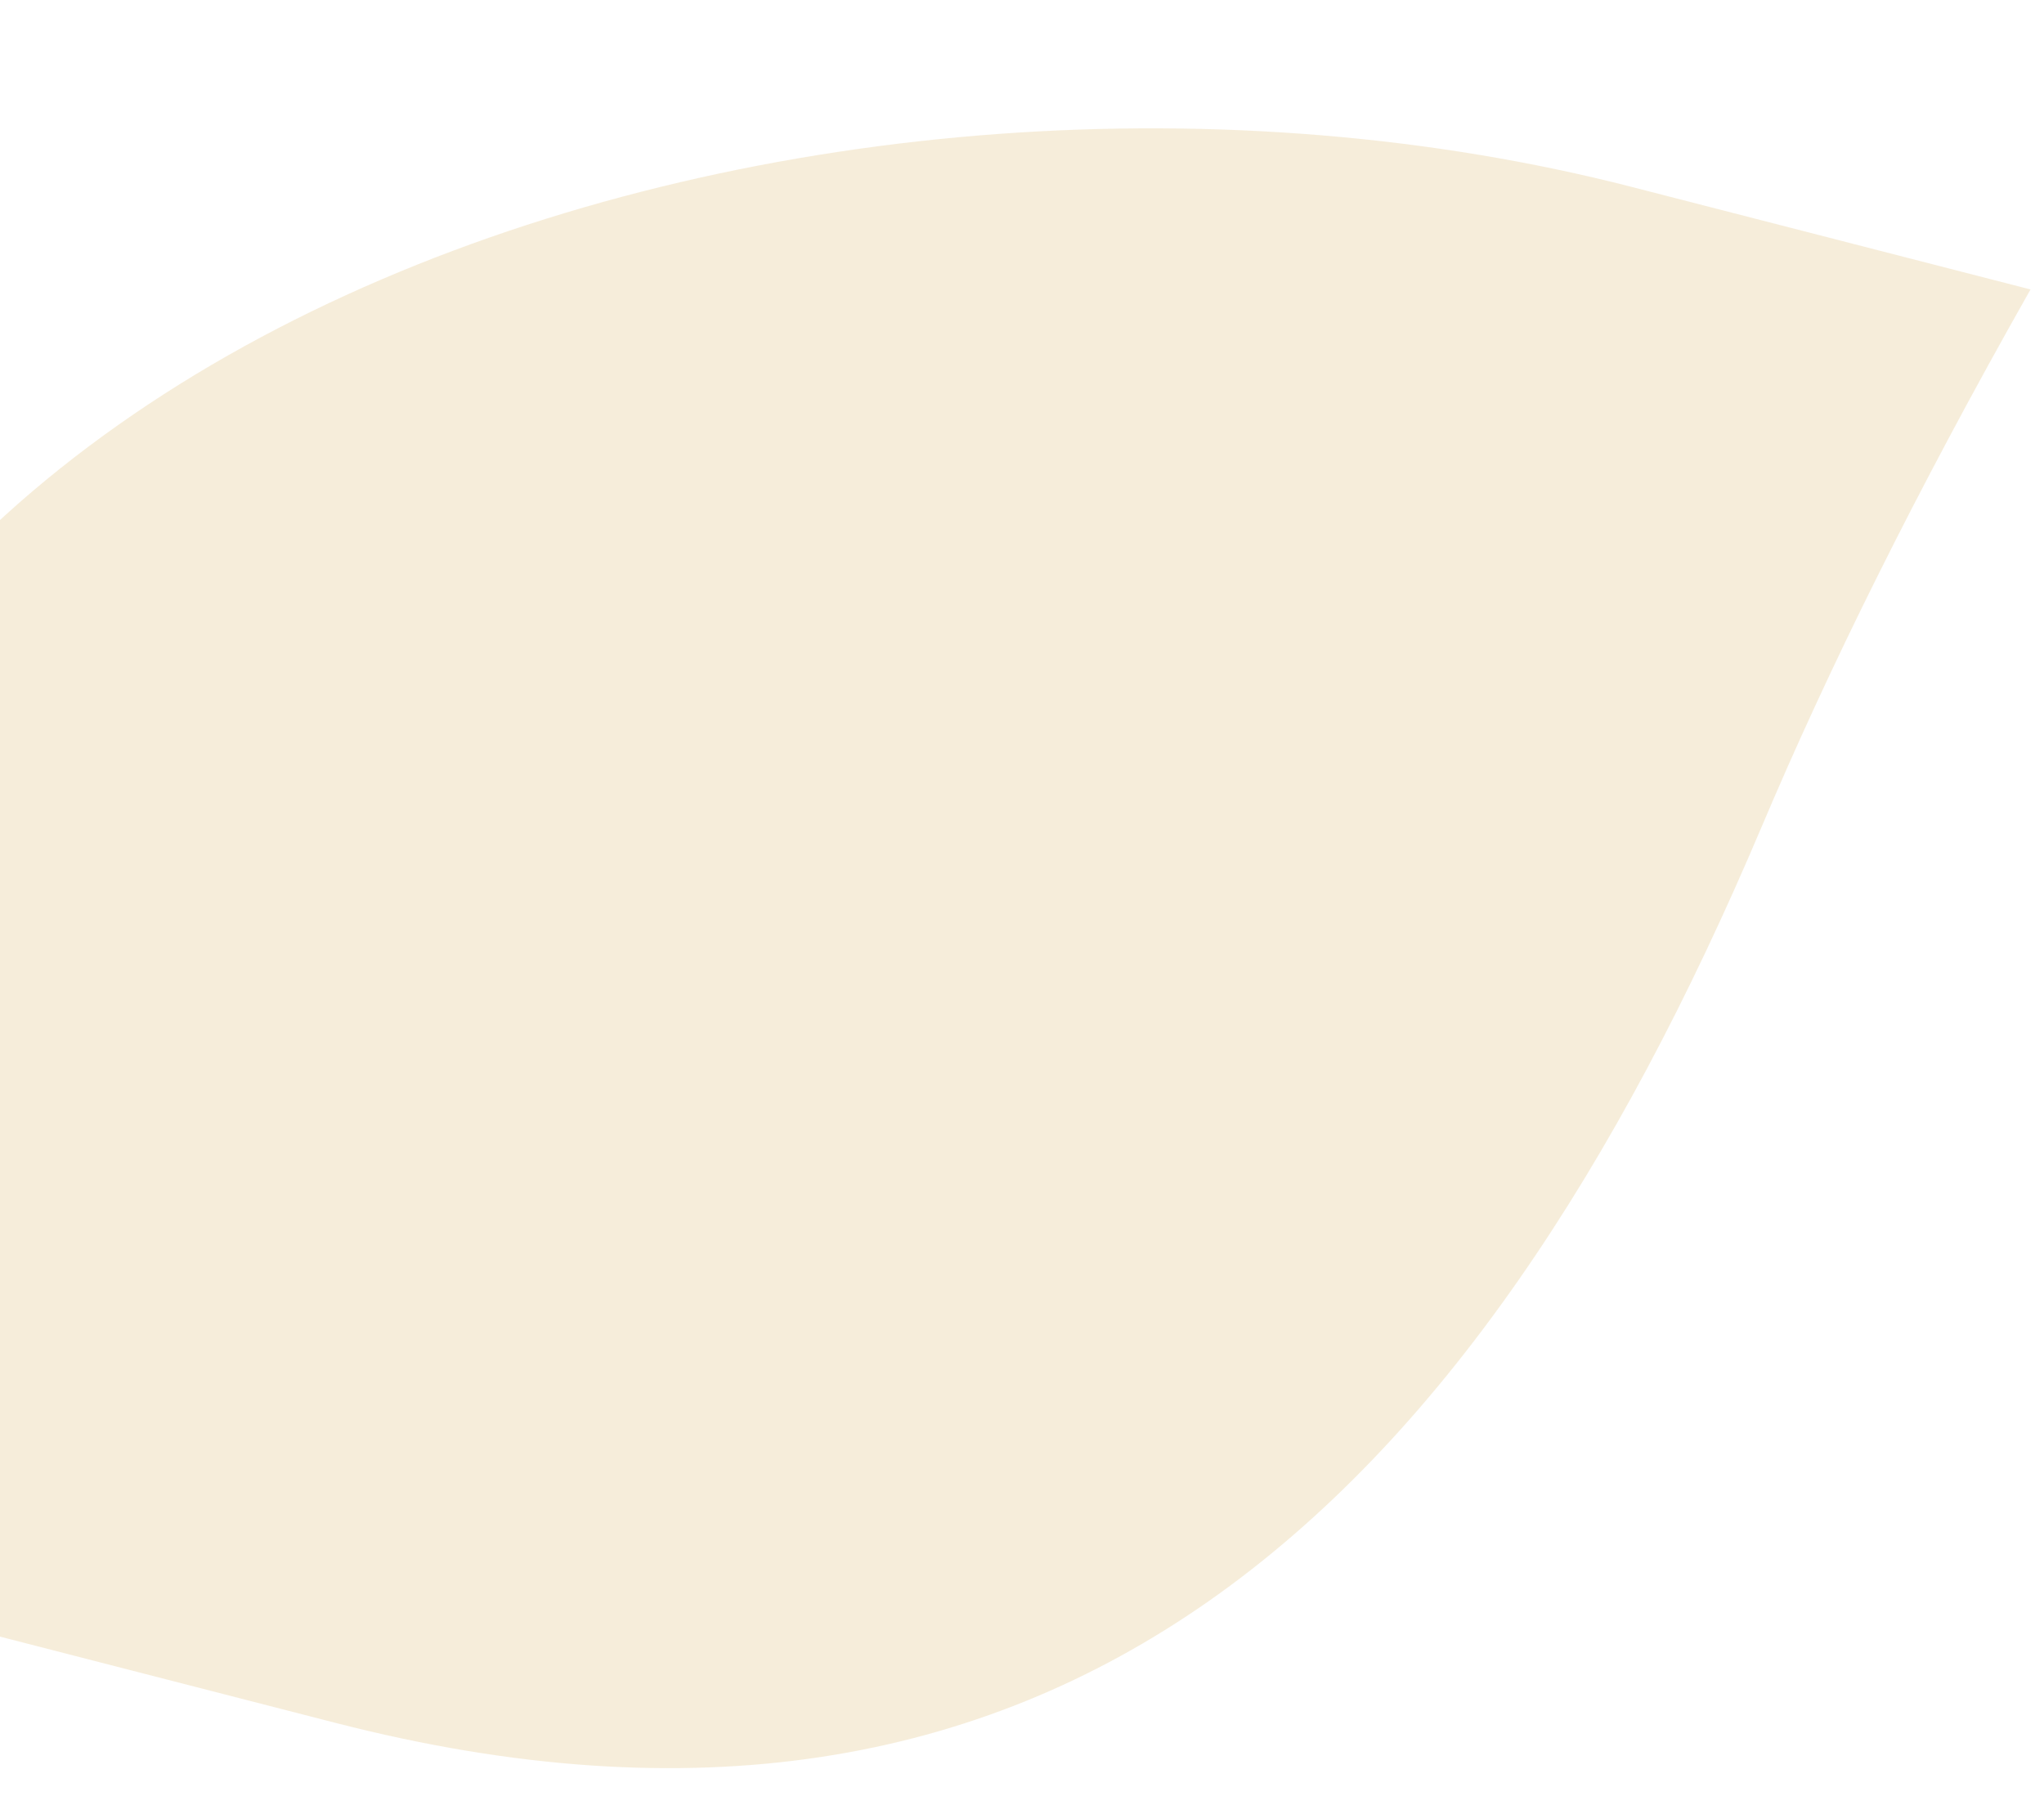 <svg width="1202" height="1067" viewBox="0 0 1202 1067" fill="none" xmlns="http://www.w3.org/2000/svg">
<g clip-path="url(#clip0_27_243)">
<path d="M1194.07 170.239C1125.98 290.473 1074.66 394.832 1036.12 485.895C865.592 888.778 619.798 1121.94 197.278 1013.3L-89.088 939.672C-121.769 931.27 -148.14 907.023 -156.241 874.601C-174.037 803.365 -179.924 736.243 -176.654 671.841C-152.126 188.893 488.981 -11.05 959.591 109.951L1194.07 170.239Z" fill="#EFDDB6" fill-opacity="0.5"/>
</g>
<defs>
<clipPath id="clip0_27_243">
<rect width="1202" height="1067" fill="white"/>
</clipPath>
</defs>
</svg>

